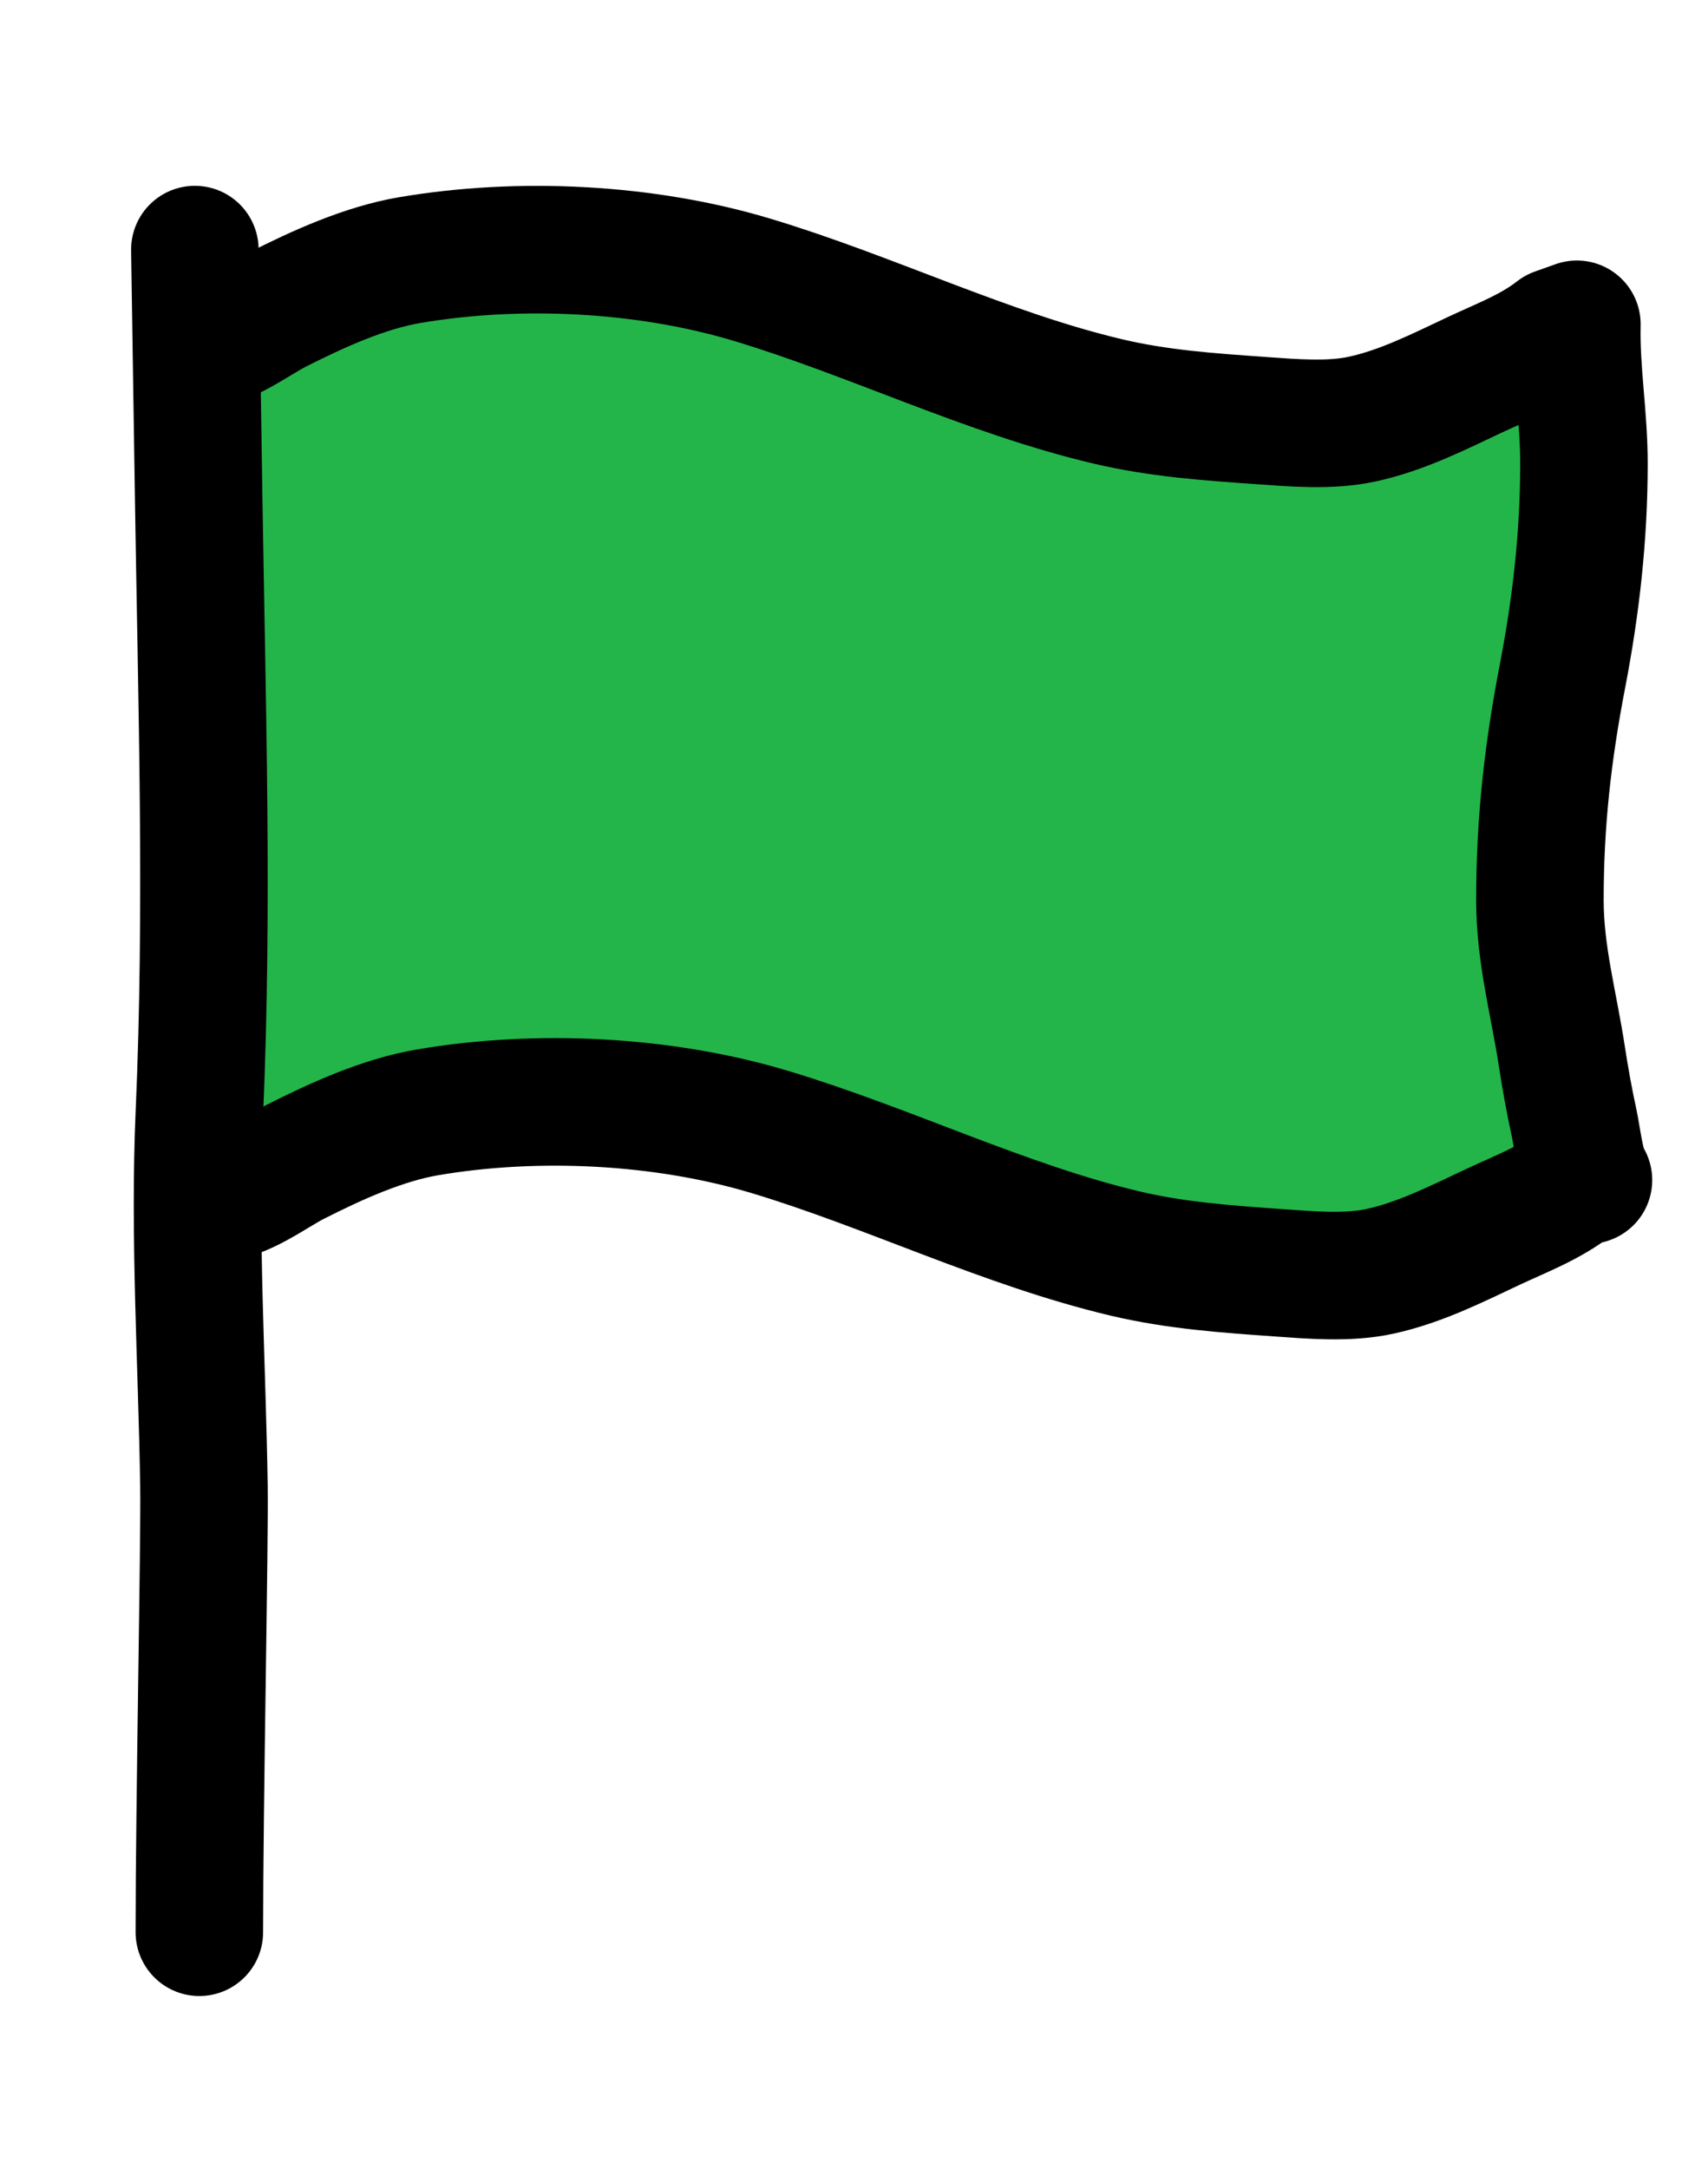 <?xml version="1.0" encoding="utf-8"?>
<!-- Generator: Adobe Illustrator 16.0.0, SVG Export Plug-In . SVG Version: 6.00 Build 0)  -->
<!DOCTYPE svg PUBLIC "-//W3C//DTD SVG 1.1//EN" "http://www.w3.org/Graphics/SVG/1.1/DTD/svg11.dtd">
<svg version="1.1" xmlns="http://www.w3.org/2000/svg" xmlns:xlink="http://www.w3.org/1999/xlink" x="0px" y="0px"
	 width="53.583px" height="68px" viewBox="0 0 53.583 68" enable-background="new 0 0 53.583 68" xml:space="preserve">
<g id="Layer_2">
	
		<path fill="#24B54A" stroke="#000000" stroke-width="4" stroke-linecap="round" stroke-linejoin="round" stroke-miterlimit="10" d="
		M6.813,37.537c0.745,0.025,1.781-0.77,2.433-1.1c1.296-0.657,2.758-1.32,4.17-1.561c3.436-0.584,7.386-0.39,10.731,0.615
		c3.74,1.124,7.379,2.922,11.165,3.816c1.603,0.377,3.17,0.484,4.796,0.6c1.021,0.072,2.167,0.174,3.18-0.044
		c1.248-0.271,2.398-0.854,3.564-1.402c0.865-0.405,1.753-0.733,2.529-1.341L49.833,37c-0.252-0.35-0.351-1.335-0.453-1.803
		c-0.147-0.672-0.277-1.392-0.383-2.084c-0.246-1.618-0.685-3.171-0.687-4.876c-0.002-2.455,0.248-4.655,0.709-7.044
		c0.426-2.209,0.671-4.388,0.673-6.654c0.001-1.477-0.256-2.915-0.222-4.371l-0.648,0.231c-0.776,0.607-1.663,0.935-2.528,1.341
		c-1.166,0.548-2.316,1.133-3.565,1.402c-1.013,0.218-2.156,0.116-3.181,0.044c-1.625-0.115-3.192-0.222-4.795-0.6
		c-3.785-0.894-7.424-2.692-11.166-3.816c-3.345-1.005-7.295-1.199-10.73-0.615c-1.412,0.24-2.874,0.903-4.17,1.56
		c-0.652,0.33-1.688,1.125-2.433,1.1"/>
	<path fill="none" stroke="#000000" stroke-width="4" stroke-linecap="round" stroke-linejoin="round" stroke-miterlimit="10" d="
		M6.254,60.584c0-4.089,0.17-12.171,0.144-14c-0.06-3.876-0.313-7.801-0.144-11.667c0.284-6.46,0.077-12.882-0.022-19.37
		c-0.04-2.574-0.08-5.147-0.119-7.721"/>
</g>
<g id="Layer_3">
	
		<path opacity="0" fill="none" stroke="#000000" stroke-width="20" stroke-linecap="round" stroke-linejoin="round" stroke-miterlimit="10" d="
		M12.292,11.5c0.902,9.658-6.696,20.407-6.044,29.285c1.125-8.683,7.61-15.005,11.315-22.225c1.64,4.473,0.237,11.343-1.972,15.751
		c4.512-5.724,10.339-12.009,13.495-18.404c1.044,8.128-2.486,16.186-5.961,23.387c3.609-7.083,10.222-11.912,13.215-19.26
		c-0.078,5.102-0.035,10.205-0.067,15.306c-0.032-4.355,2.022-8.865,4.091-12.661c-0.077,2.918,0.119,5.911-0.071,8.821"/>
</g>
</svg>
